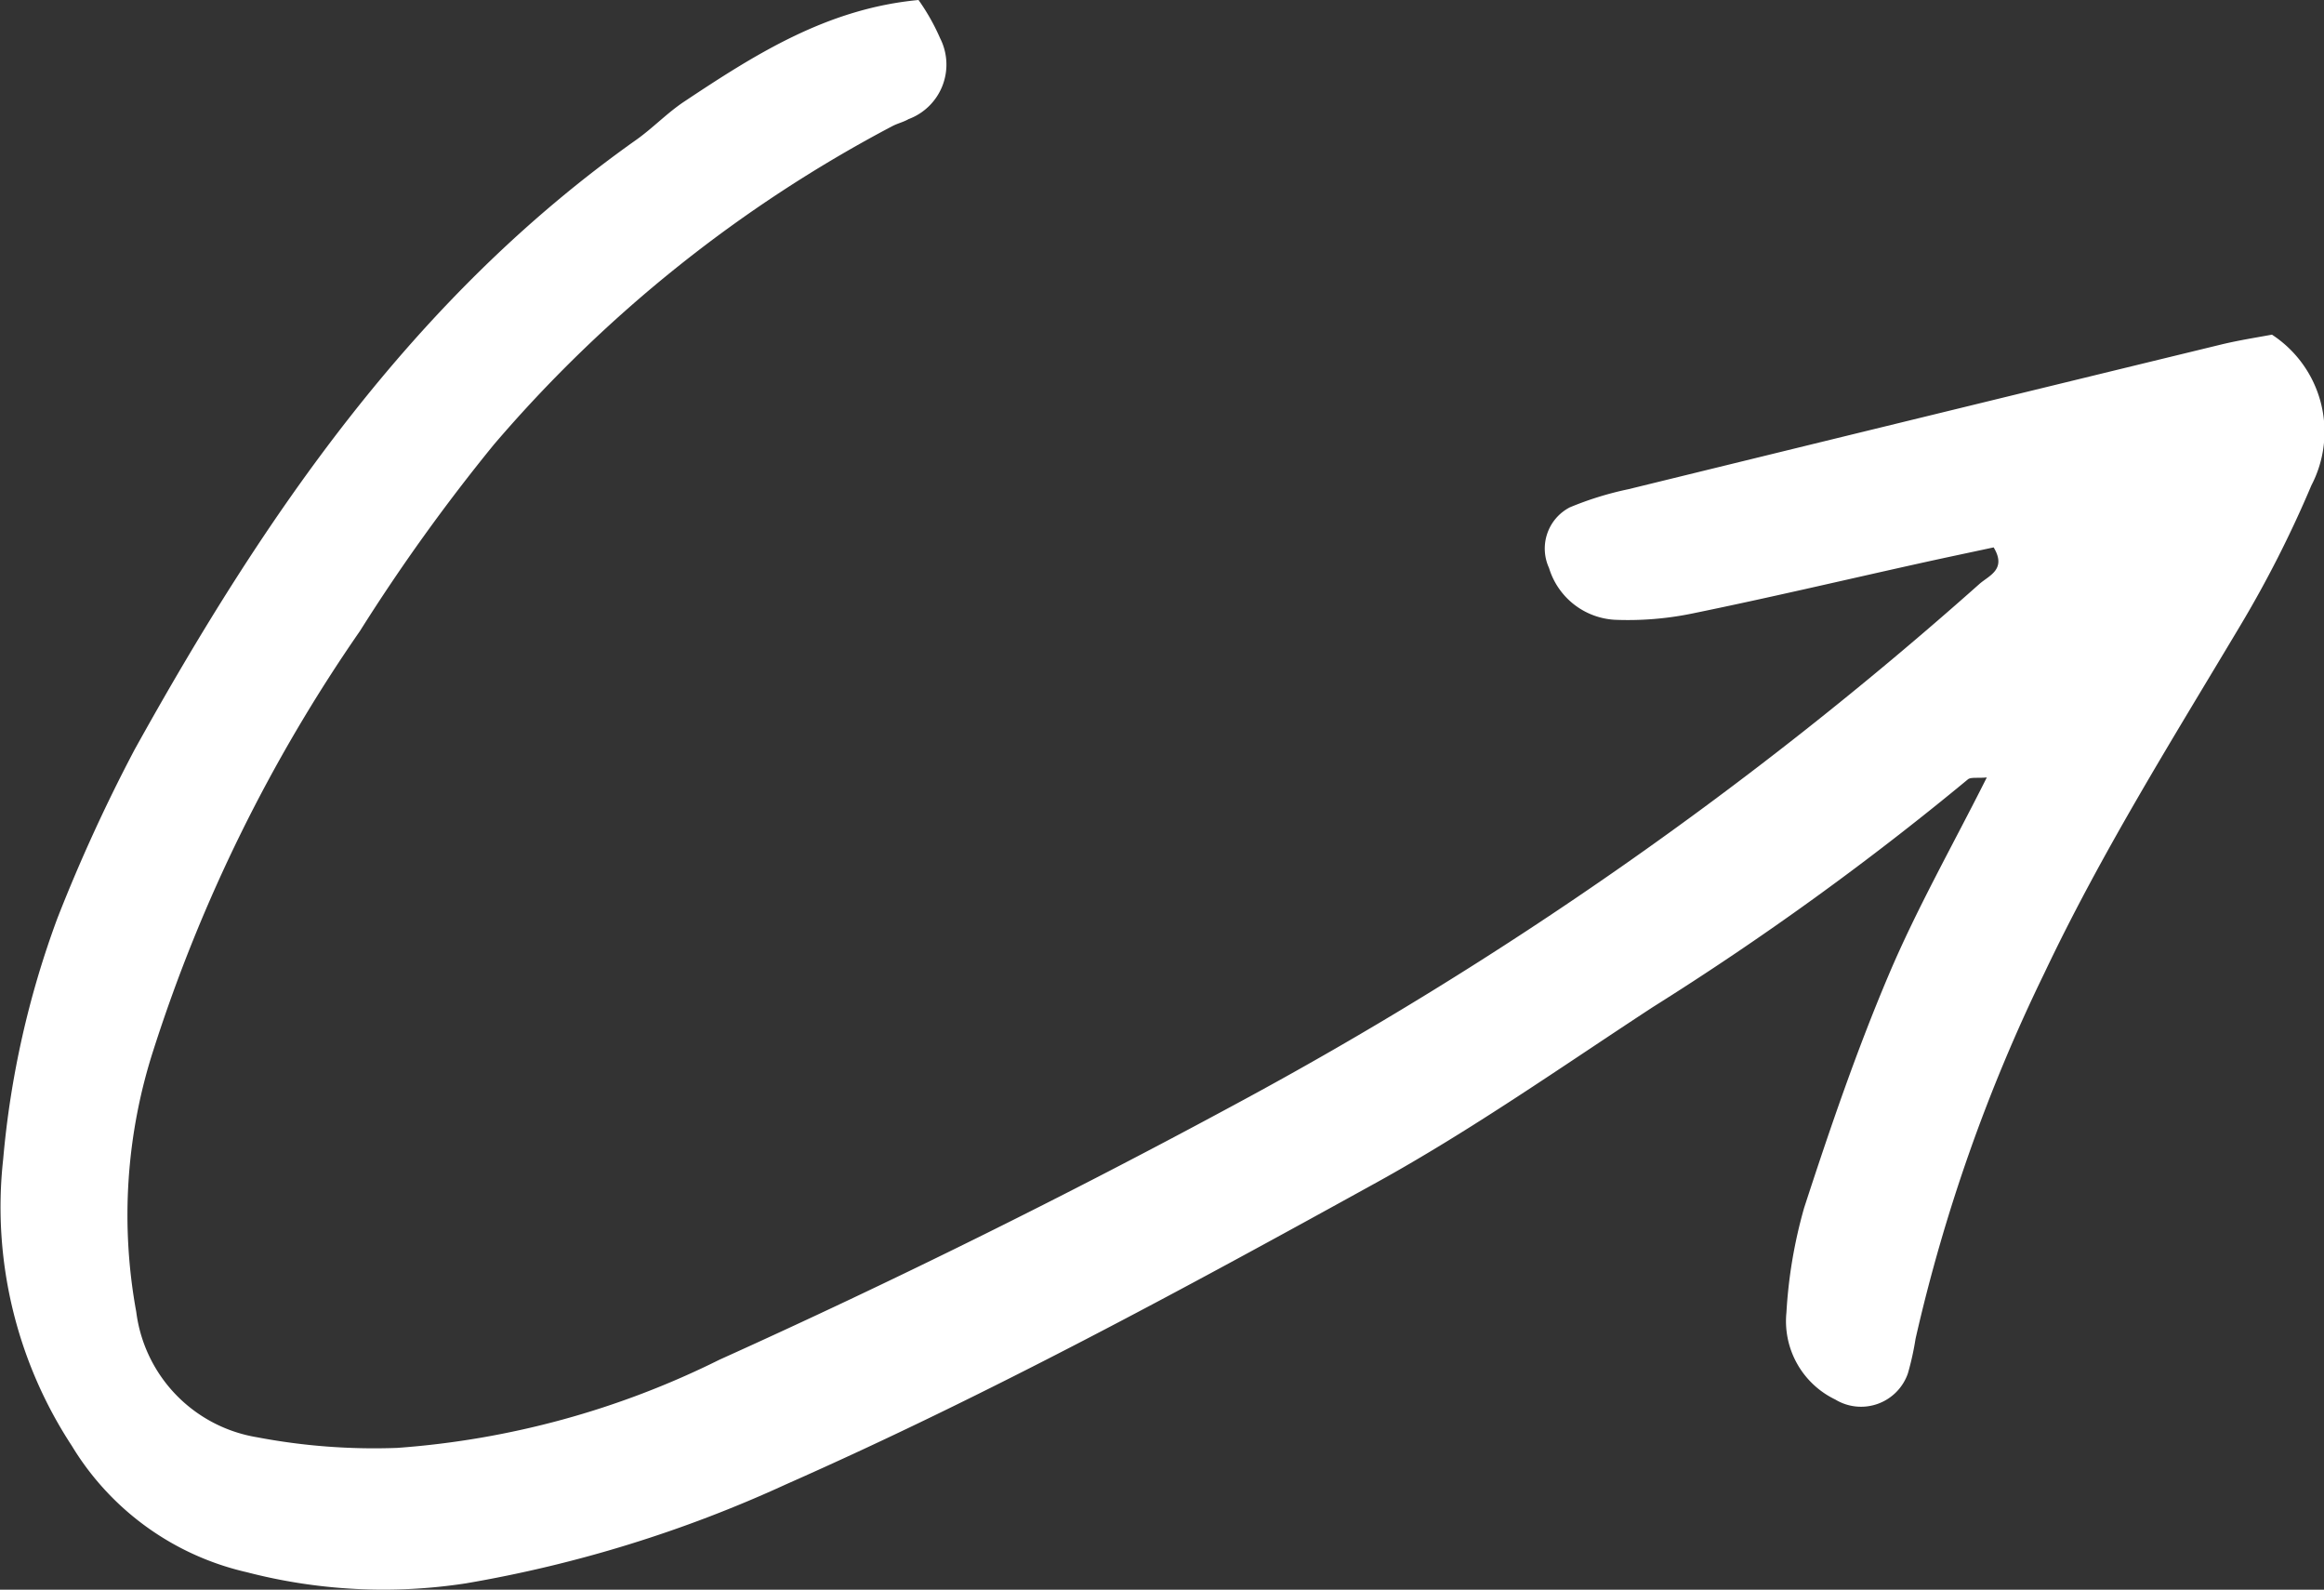 <svg xmlns="http://www.w3.org/2000/svg" width="76.732" height="52.475" viewBox="0 0 76.732 52.475">
  <rect x="0" y="0" width="76.732" height="52.475" fill="#333333" stroke="none"/>
  <path id="Path_8256" data-name="Path 8256" d="M998.529,234.581c-3.023.283-5.4,1.8-7.74,3.356-.564.375-1.041.881-1.6,1.274-7.345,5.2-12.266,12.407-16.546,20.12a54.706,54.706,0,0,0-2.547,5.564,30.518,30.518,0,0,0-1.789,7.948,14.37,14.37,0,0,0,2.268,9.466,9.124,9.124,0,0,0,5.774,4.169,17.945,17.945,0,0,0,7.236.368,42.4,42.4,0,0,0,10.571-3.269c6.687-2.954,13.107-6.437,19.5-9.965,3.143-1.735,6.1-3.813,9.109-5.782a98.42,98.42,0,0,0,10.407-7.519c.1-.085.311-.038.629-.067-1.121,2.232-2.314,4.331-3.248,6.539-1.059,2.5-1.943,5.086-2.785,7.673a15.85,15.85,0,0,0-.583,3.447,2.869,2.869,0,0,0,1.611,2.874,1.637,1.637,0,0,0,2.4-.863,9.357,9.357,0,0,0,.252-1.14,55.74,55.74,0,0,1,4.25-12.064c1.882-3.972,4.2-7.673,6.442-11.428a37.316,37.316,0,0,0,2.376-4.676,3.829,3.829,0,0,0-1.3-4.978c-.546.1-1.119.19-1.68.326q-9.783,2.378-19.563,4.774a10.8,10.8,0,0,0-1.94.6,1.532,1.532,0,0,0-.687,2,2.413,2.413,0,0,0,2.159,1.711,10.549,10.549,0,0,0,2.592-.211c2.479-.507,4.943-1.088,7.414-1.636.843-.188,1.689-.364,2.516-.542.44.731-.158.93-.472,1.209a128.762,128.762,0,0,1-24.6,17.193q-8.358,4.514-17,8.413a28.485,28.485,0,0,1-10.639,2.91,20.674,20.674,0,0,1-4.632-.352,4.806,4.806,0,0,1-3.983-4.136,17.734,17.734,0,0,1,.568-8.65,52.15,52.15,0,0,1,6.817-13.826,62.094,62.094,0,0,1,4.422-6.154,44.73,44.73,0,0,1,13.154-10.511c.172-.091.369-.135.536-.232a1.921,1.921,0,0,0,1.044-2.671A7.053,7.053,0,0,0,998.529,234.581Z" transform="translate(-968.202 -234.581)" fill="#fff" fill-rule="evenodd"/>
</svg>
